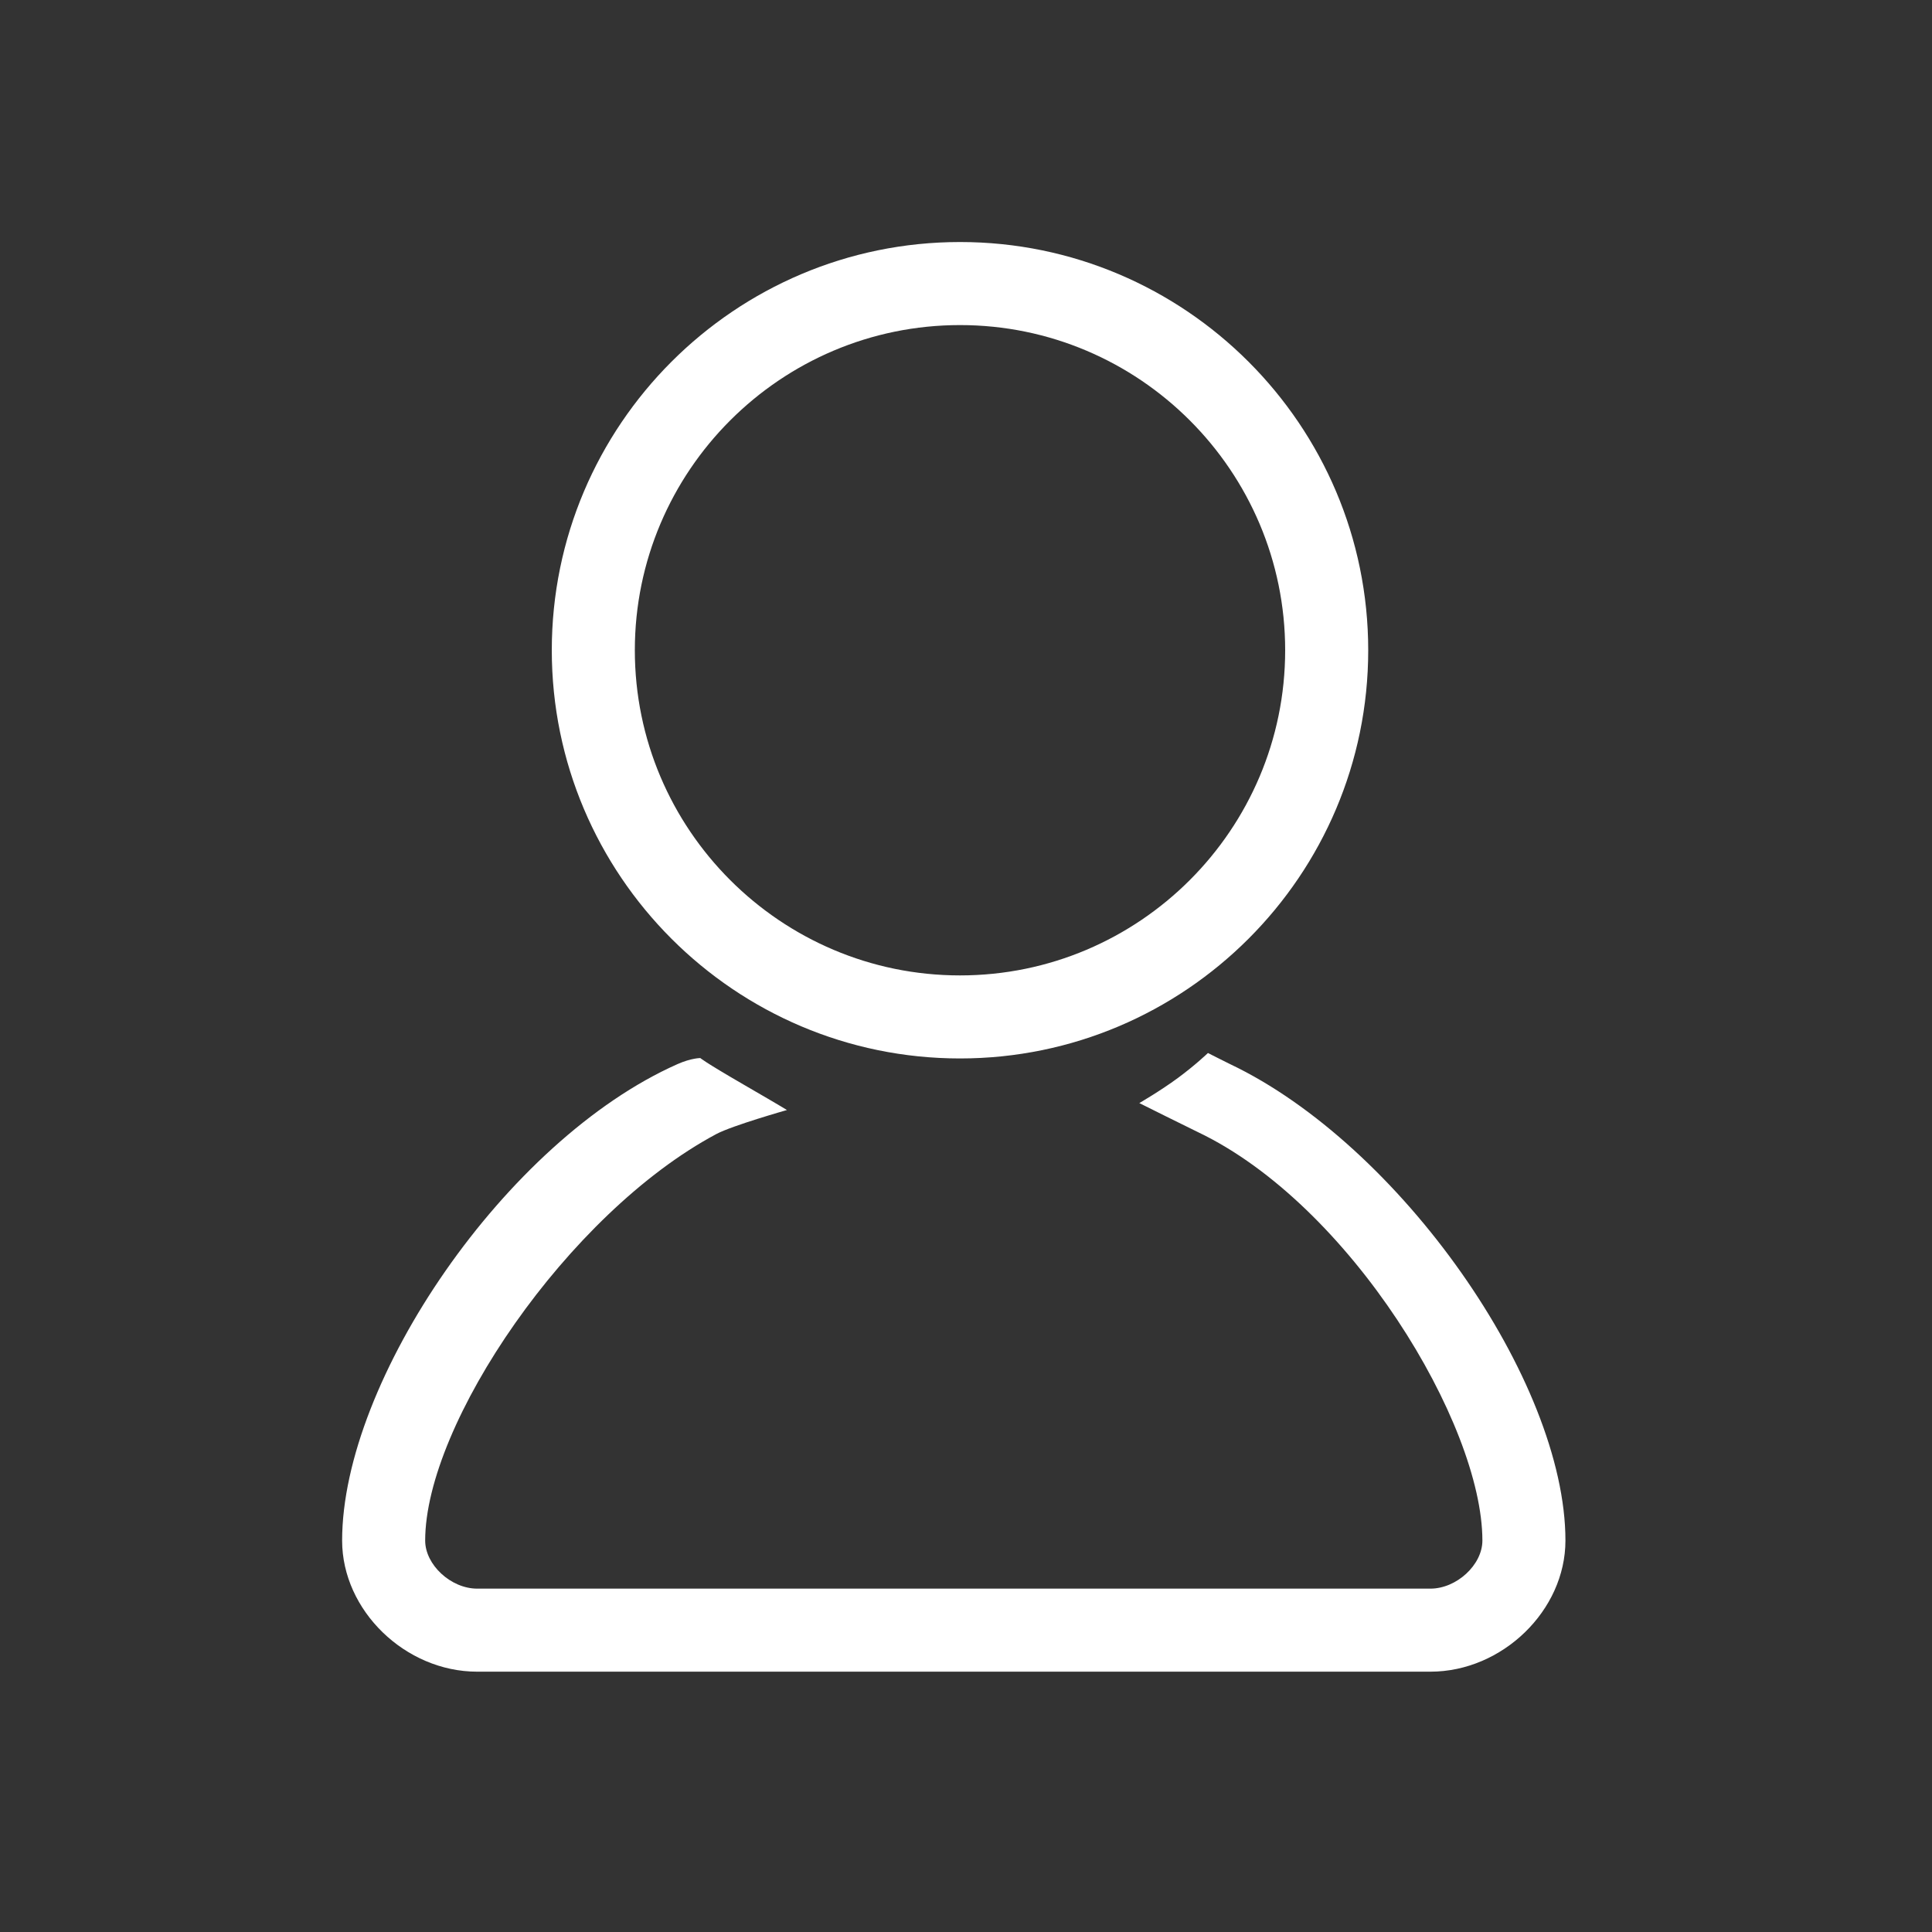 <?xml version="1.0" standalone="no"?><!DOCTYPE svg PUBLIC "-//W3C//DTD SVG 1.1//EN" "http://www.w3.org/Graphics/SVG/1.1/DTD/svg11.dtd"><svg t="1581060238561" class="icon" viewBox="0 0 1024 1024" version="1.1" xmlns="http://www.w3.org/2000/svg" p-id="1644" xmlns:xlink="http://www.w3.org/1999/xlink" width="200" height="200"><rect x="0" y="0" width="1024" height="1024" fill="#333333" stroke="none"/><defs><style type="text/css"></style></defs><path d="M505.524 842.011 252.924 842.011C239.009 842.011 225.352 829.391 225.352 816.541 225.352 754.749 300.974 643.068 379.678 601.062 388.125 596.553 417.086 588.336 417.086 588.336 417.086 588.336 415.917 587.483 394.329 574.97 372.74 562.457 371.19 560.787 371.19 560.787 371.19 560.787 366.327 560.787 359.087 564 268.164 604.337 181.333 731.777 181.333 816.541 181.333 853.56 214.787 886.024 252.924 886.024L505.524 886.024 758.123 886.024C796.264 886.024 829.714 853.56 829.714 816.541 829.714 731.777 741.665 606.68 651.96 564 649.737 562.94 640.237 558.115 640.237 558.115 640.237 558.115 633.694 564.41 624.379 571.292 615.063 578.174 603.86 584.655 603.86 584.655 603.86 584.655 629.794 597.596 634.823 599.992 715.604 638.42 785.699 754.749 785.699 816.541 785.699 829.396 772.042 842.011 758.123 842.011L505.524 842.011Z" p-id="1645" fill="#ffffff"></path><path d="M508.824 561.001C389.521 561.001 292.461 463.941 292.461 344.639 292.461 225.34 389.521 128.28 508.824 128.28 628.123 128.28 725.183 225.34 725.183 344.643 725.183 463.941 628.123 561.001 508.824 561.001L508.824 561.001ZM508.824 172.298C413.79 172.298 336.475 249.612 336.475 344.639 336.475 439.674 413.79 516.988 508.824 516.988 603.851 516.988 681.165 439.674 681.165 344.647 681.165 249.608 603.851 172.298 508.824 172.298L508.824 172.298Z" p-id="1646" fill="#ffffff"></path></svg>